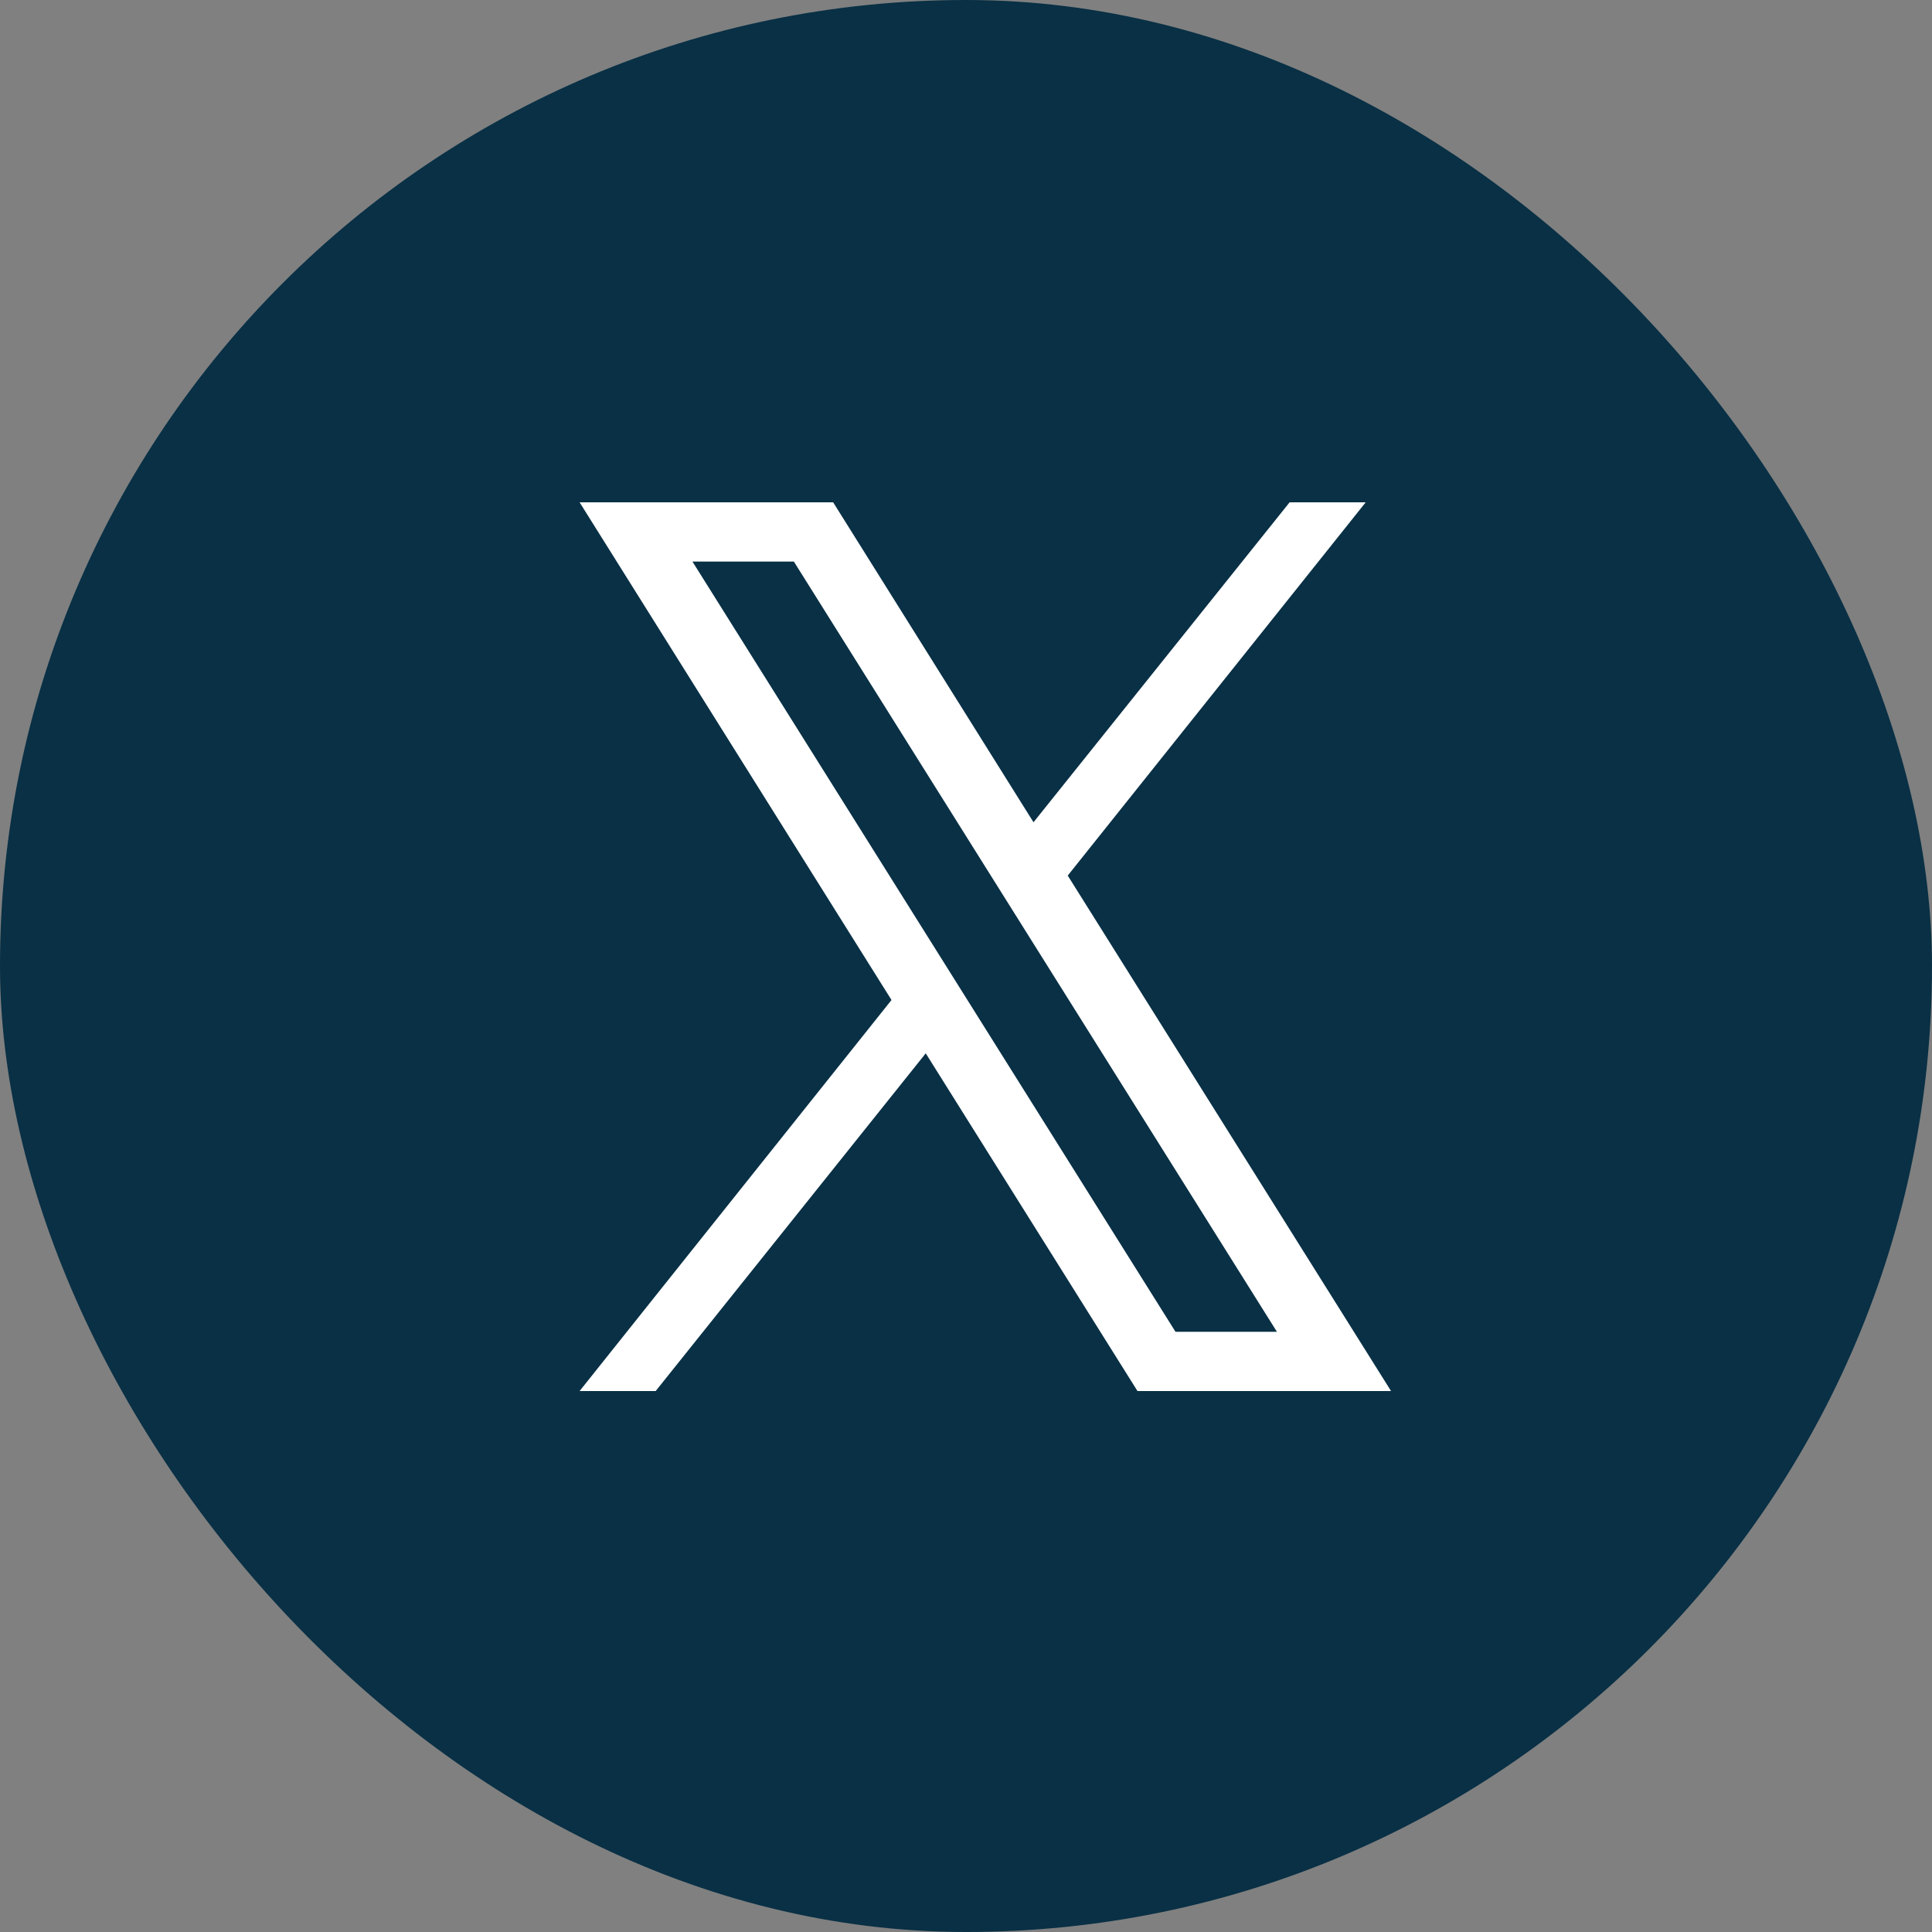 <svg width="50" height="50" viewBox="0 0 50 50" fill="none" xmlns="http://www.w3.org/2000/svg">
<rect x="0" y="0" width="50" height="50" fill="#808080" stroke="none"/>
<rect width="50" height="50" rx="25" fill="#093045"/>
<path d="M27.633 22.66L35.344 13H33.375L26.747 21.28L21.562 13H15L23.072 25.88L15 36H16.969L23.958 27.26L29.438 36H36L27.633 22.66ZM17.92 14.533H20.545L33.047 34.467H30.422L17.92 14.533Z" fill="white"/>
</svg>

